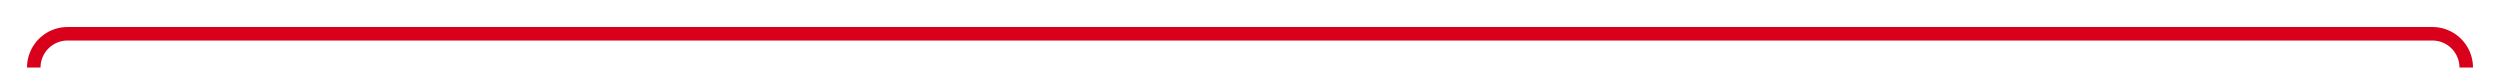 ﻿<?xml version="1.0" encoding="utf-8"?>
<svg version="1.1" xmlns:xlink="http://www.w3.org/1999/xlink" width="370px" height="10px" preserveAspectRatio="xMinYMid meet" viewBox="709 6016  370 8" xmlns="http://www.w3.org/2000/svg">
  <path d="M 714 6080  L 714 6025  A 5 5 0 0 1 719 6020 L 1069 6020  A 5 5 0 0 1 1074 6025 L 1074 6060  " stroke-width="2" stroke="#d9001b" fill="none" />
  <path d="M 1066.4 6059  L 1074 6066  L 1081.6 6059  L 1066.4 6059  Z " fill-rule="nonzero" fill="#d9001b" stroke="none" />
</svg>